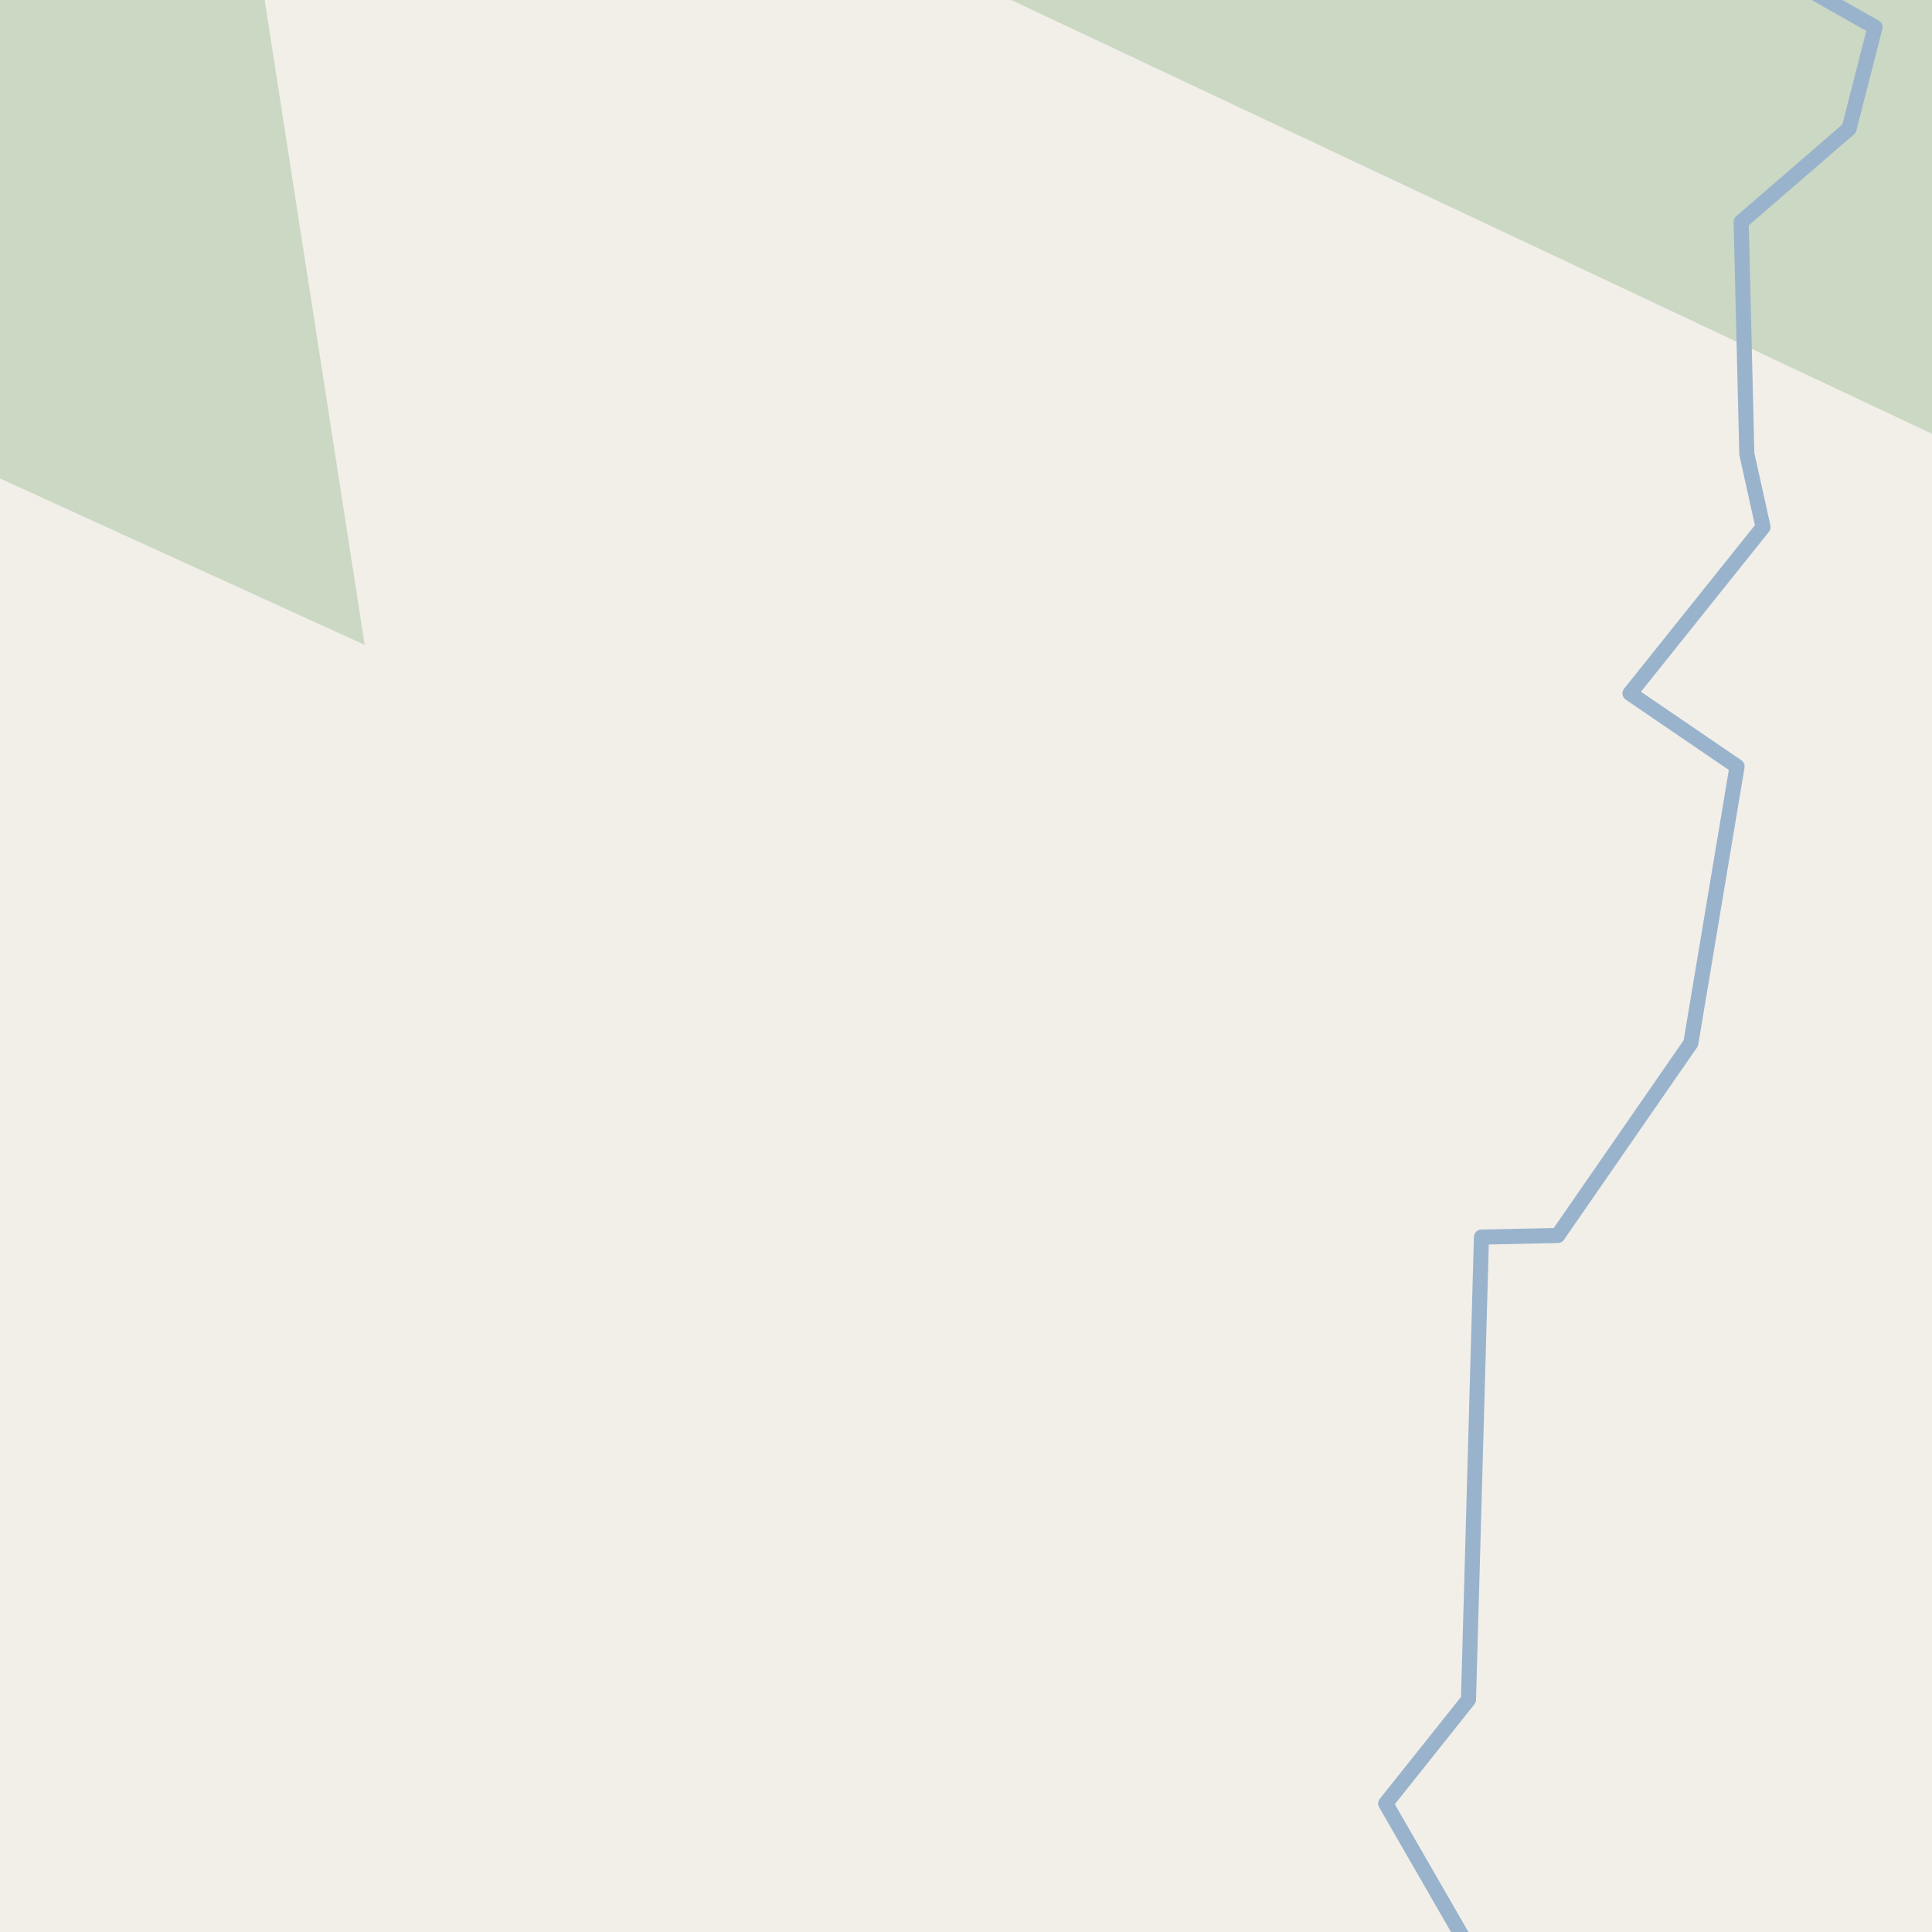 <?xml version="1.0" encoding="UTF-8"?>
<svg xmlns="http://www.w3.org/2000/svg" xmlns:xlink="http://www.w3.org/1999/xlink" width="256pt" height="256pt" viewBox="0 0 256 256" version="1.1">
<g id="surface2">
<rect x="0" y="0" width="256" height="256" style="fill:rgb(94.902%,93.725%,91.373%);fill-opacity:1;stroke:none;"/>
<path style=" stroke:none;fill-rule:evenodd;fill:rgb(79.608%,84.706%,76.471%);fill-opacity:1;" d="M -4 -4 L -4 61.574 L 48.32 85.449 L 34.449 -4 L 125.504 -4 L 260 59.363 L 260 -4 Z M -4 -4 "/>
<path style="fill:none;stroke-width:2;stroke-linecap:round;stroke-linejoin:round;stroke:rgb(60%,70.196%,80%);stroke-opacity:1;stroke-miterlimit:10;" d="M 194.57 258 L 183.613 238.977 L 194.582 225.215 L 196.301 163.922 L 206.41 163.707 L 224.043 138.223 L 230.172 101.559 L 215.98 91.879 L 233.613 69.84 L 231.465 60.16 L 230.711 29.406 L 245.012 17.043 L 248.453 3.602 L 236.773 -3 "/>
</g>
</svg>

